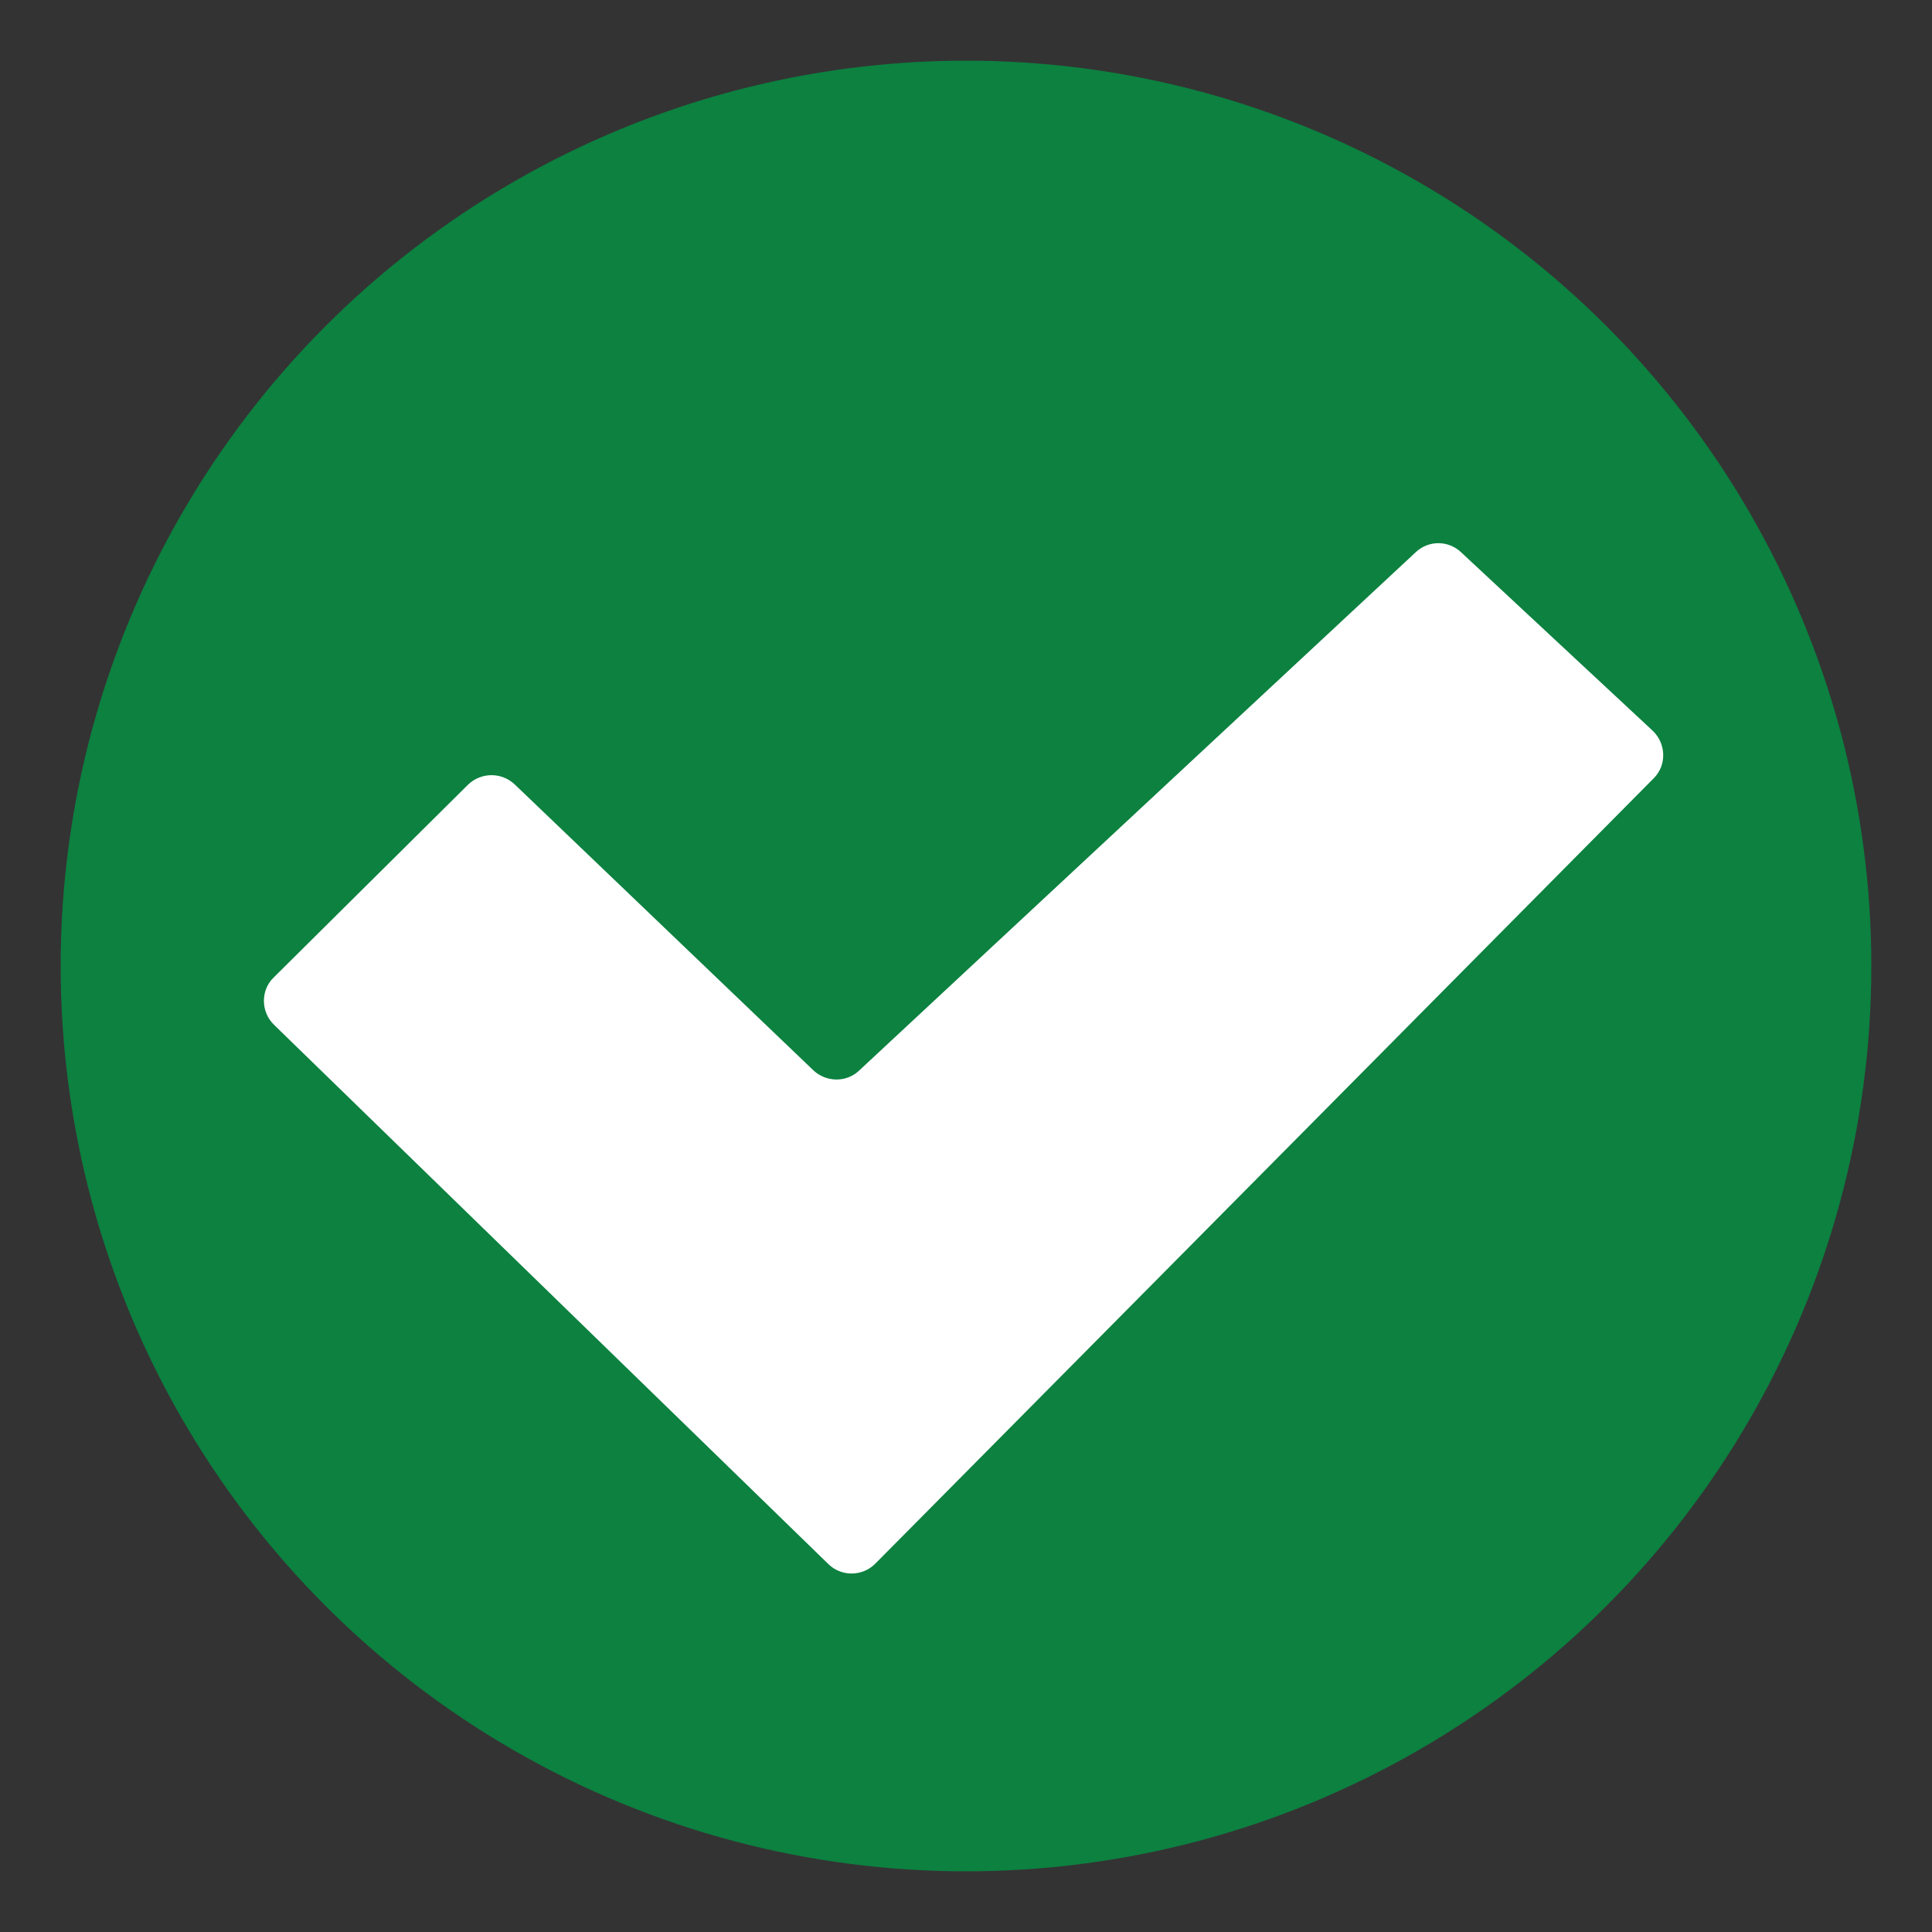 <?xml version="1.0" encoding="utf-8"?>
<!-- Generator: Adobe Illustrator 26.0.1, SVG Export Plug-In . SVG Version: 6.00 Build 0)  -->
<svg version="1.1" id="Layer_1" xmlns="http://www.w3.org/2000/svg" xmlns:xlink="http://www.w3.org/1999/xlink" x="0px" y="0px"
	 viewBox="0 0 50 50" style="enable-background:new 0 0 50 50;" xml:space="preserve">
<rect x="0" y="0" width="50" height="50" fill="#333333" stroke="none"/>
<style type="text/css">
	.st0{fill:#0C8140;}
	.st1{fill:#FFFFFF;}
</style>
<circle class="st0" cx="25" cy="25" r="23.43"/>
<path class="st1" d="M13.32,20.3l7.73,7.4c0.33,0.31,0.85,0.32,1.18,0.01l14.41-13.42c0.33-0.31,0.84-0.31,1.17,0l4.96,4.62
	c0.35,0.33,0.37,0.89,0.03,1.23L22.65,40.47c-0.33,0.33-0.87,0.34-1.21,0.01L7.09,26.52c-0.34-0.33-0.35-0.89-0.01-1.22l5.03-4.99
	C12.45,19.98,12.98,19.98,13.32,20.3z"/>
</svg>

